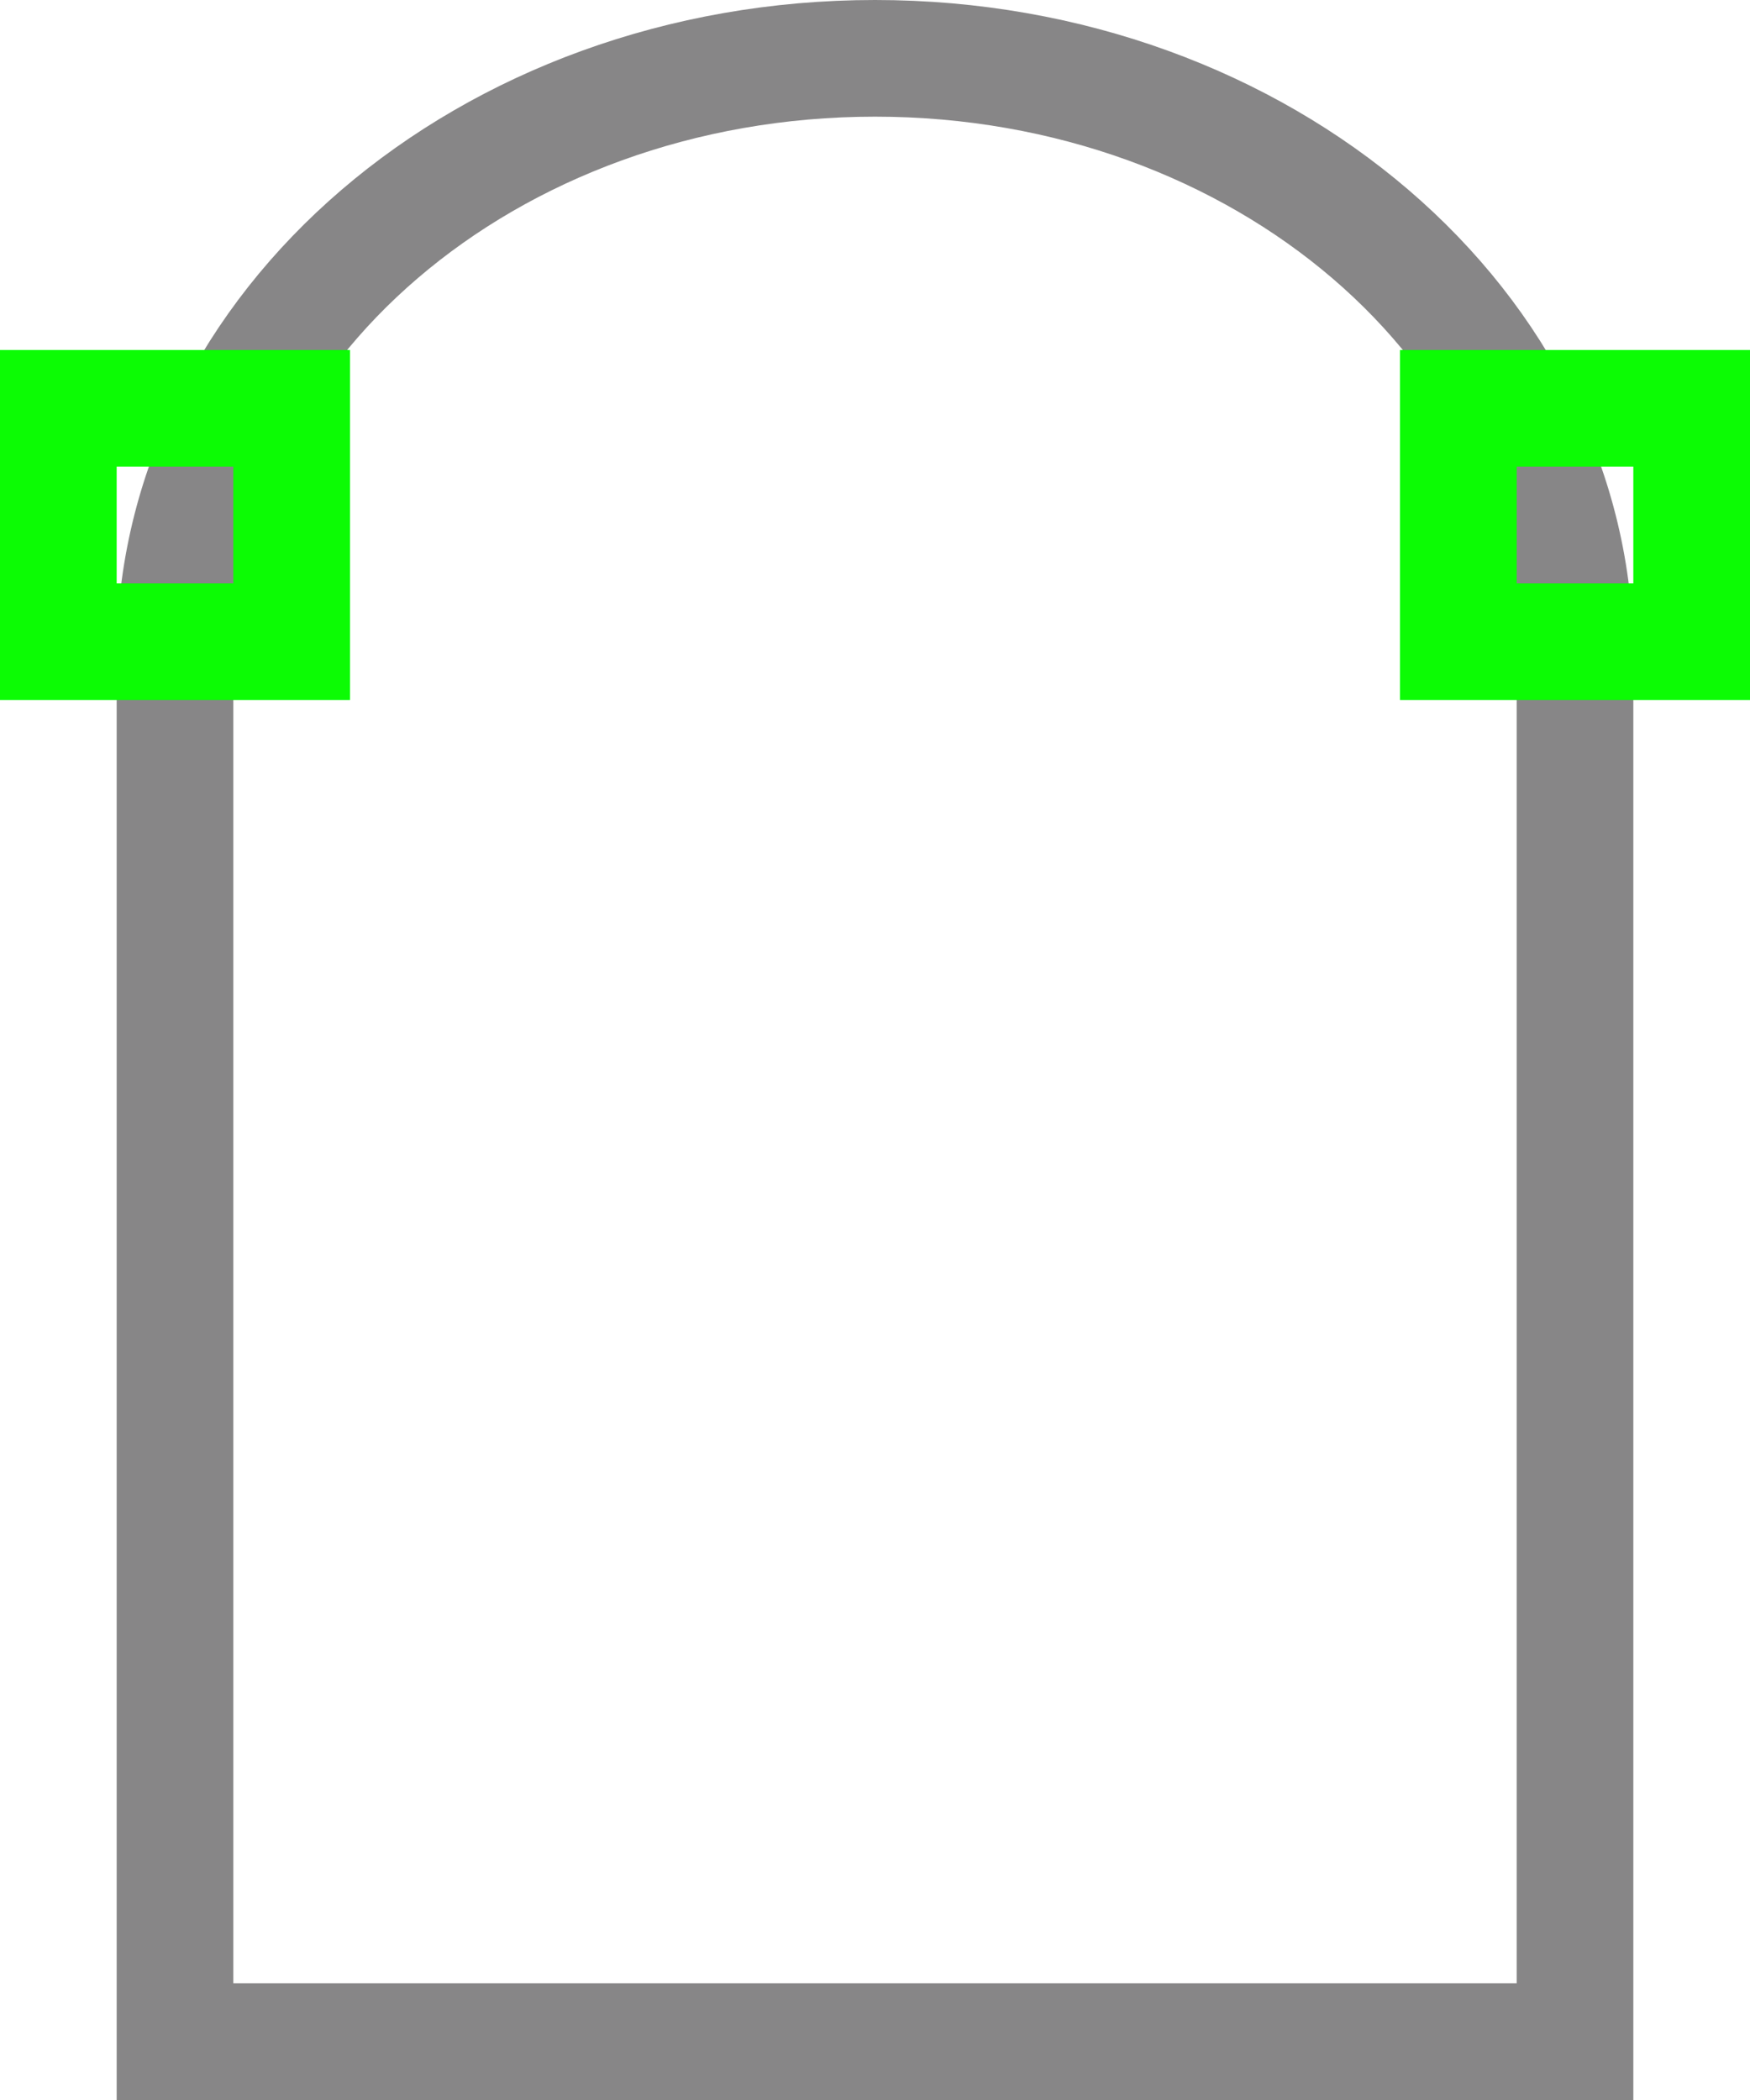 <?xml version="1.0" encoding="UTF-8"?>
<svg width="15px" height="18px" viewBox="0 0 15 18" version="1.1" xmlns="http://www.w3.org/2000/svg" xmlns:xlink="http://www.w3.org/1999/xlink">
    <!-- Generator: Sketch 53.2 (72643) - https://sketchapp.com -->
    <title>Arch Top</title>
    <desc>Created with Sketch.</desc>
    <g id="Arch-Top" stroke="none" stroke-width="1" fill="none" fill-rule="evenodd">
        <path d="M1.5,17.5 L13.5,17.5 L13.5,5.625 C13.5,2.812 10.828,0.5 7.5,0.5 C4.172,0.5 1.5,2.812 1.5,5.625 L1.5,17.5 Z" id="Path" stroke="#878687"></path>
        <g id="Icon_Point" transform="translate(0, 3)" fill="#0CFC04">
            <path d="M0,0 L3,0 L3,3 L0,3 L0,0 Z M1,1 L1,2 L2,2 L2,1 L1,1 Z" id="Combined-Shape"></path>
        </g>
        <g id="Icon_Point" transform="translate(12, 3)" fill="#0CFC04">
            <path d="M0,0 L3,0 L3,3 L0,3 L0,0 Z M1,1 L1,2 L2,2 L2,1 L1,1 Z" id="Combined-Shape"></path>
        </g>
    </g>
</svg>